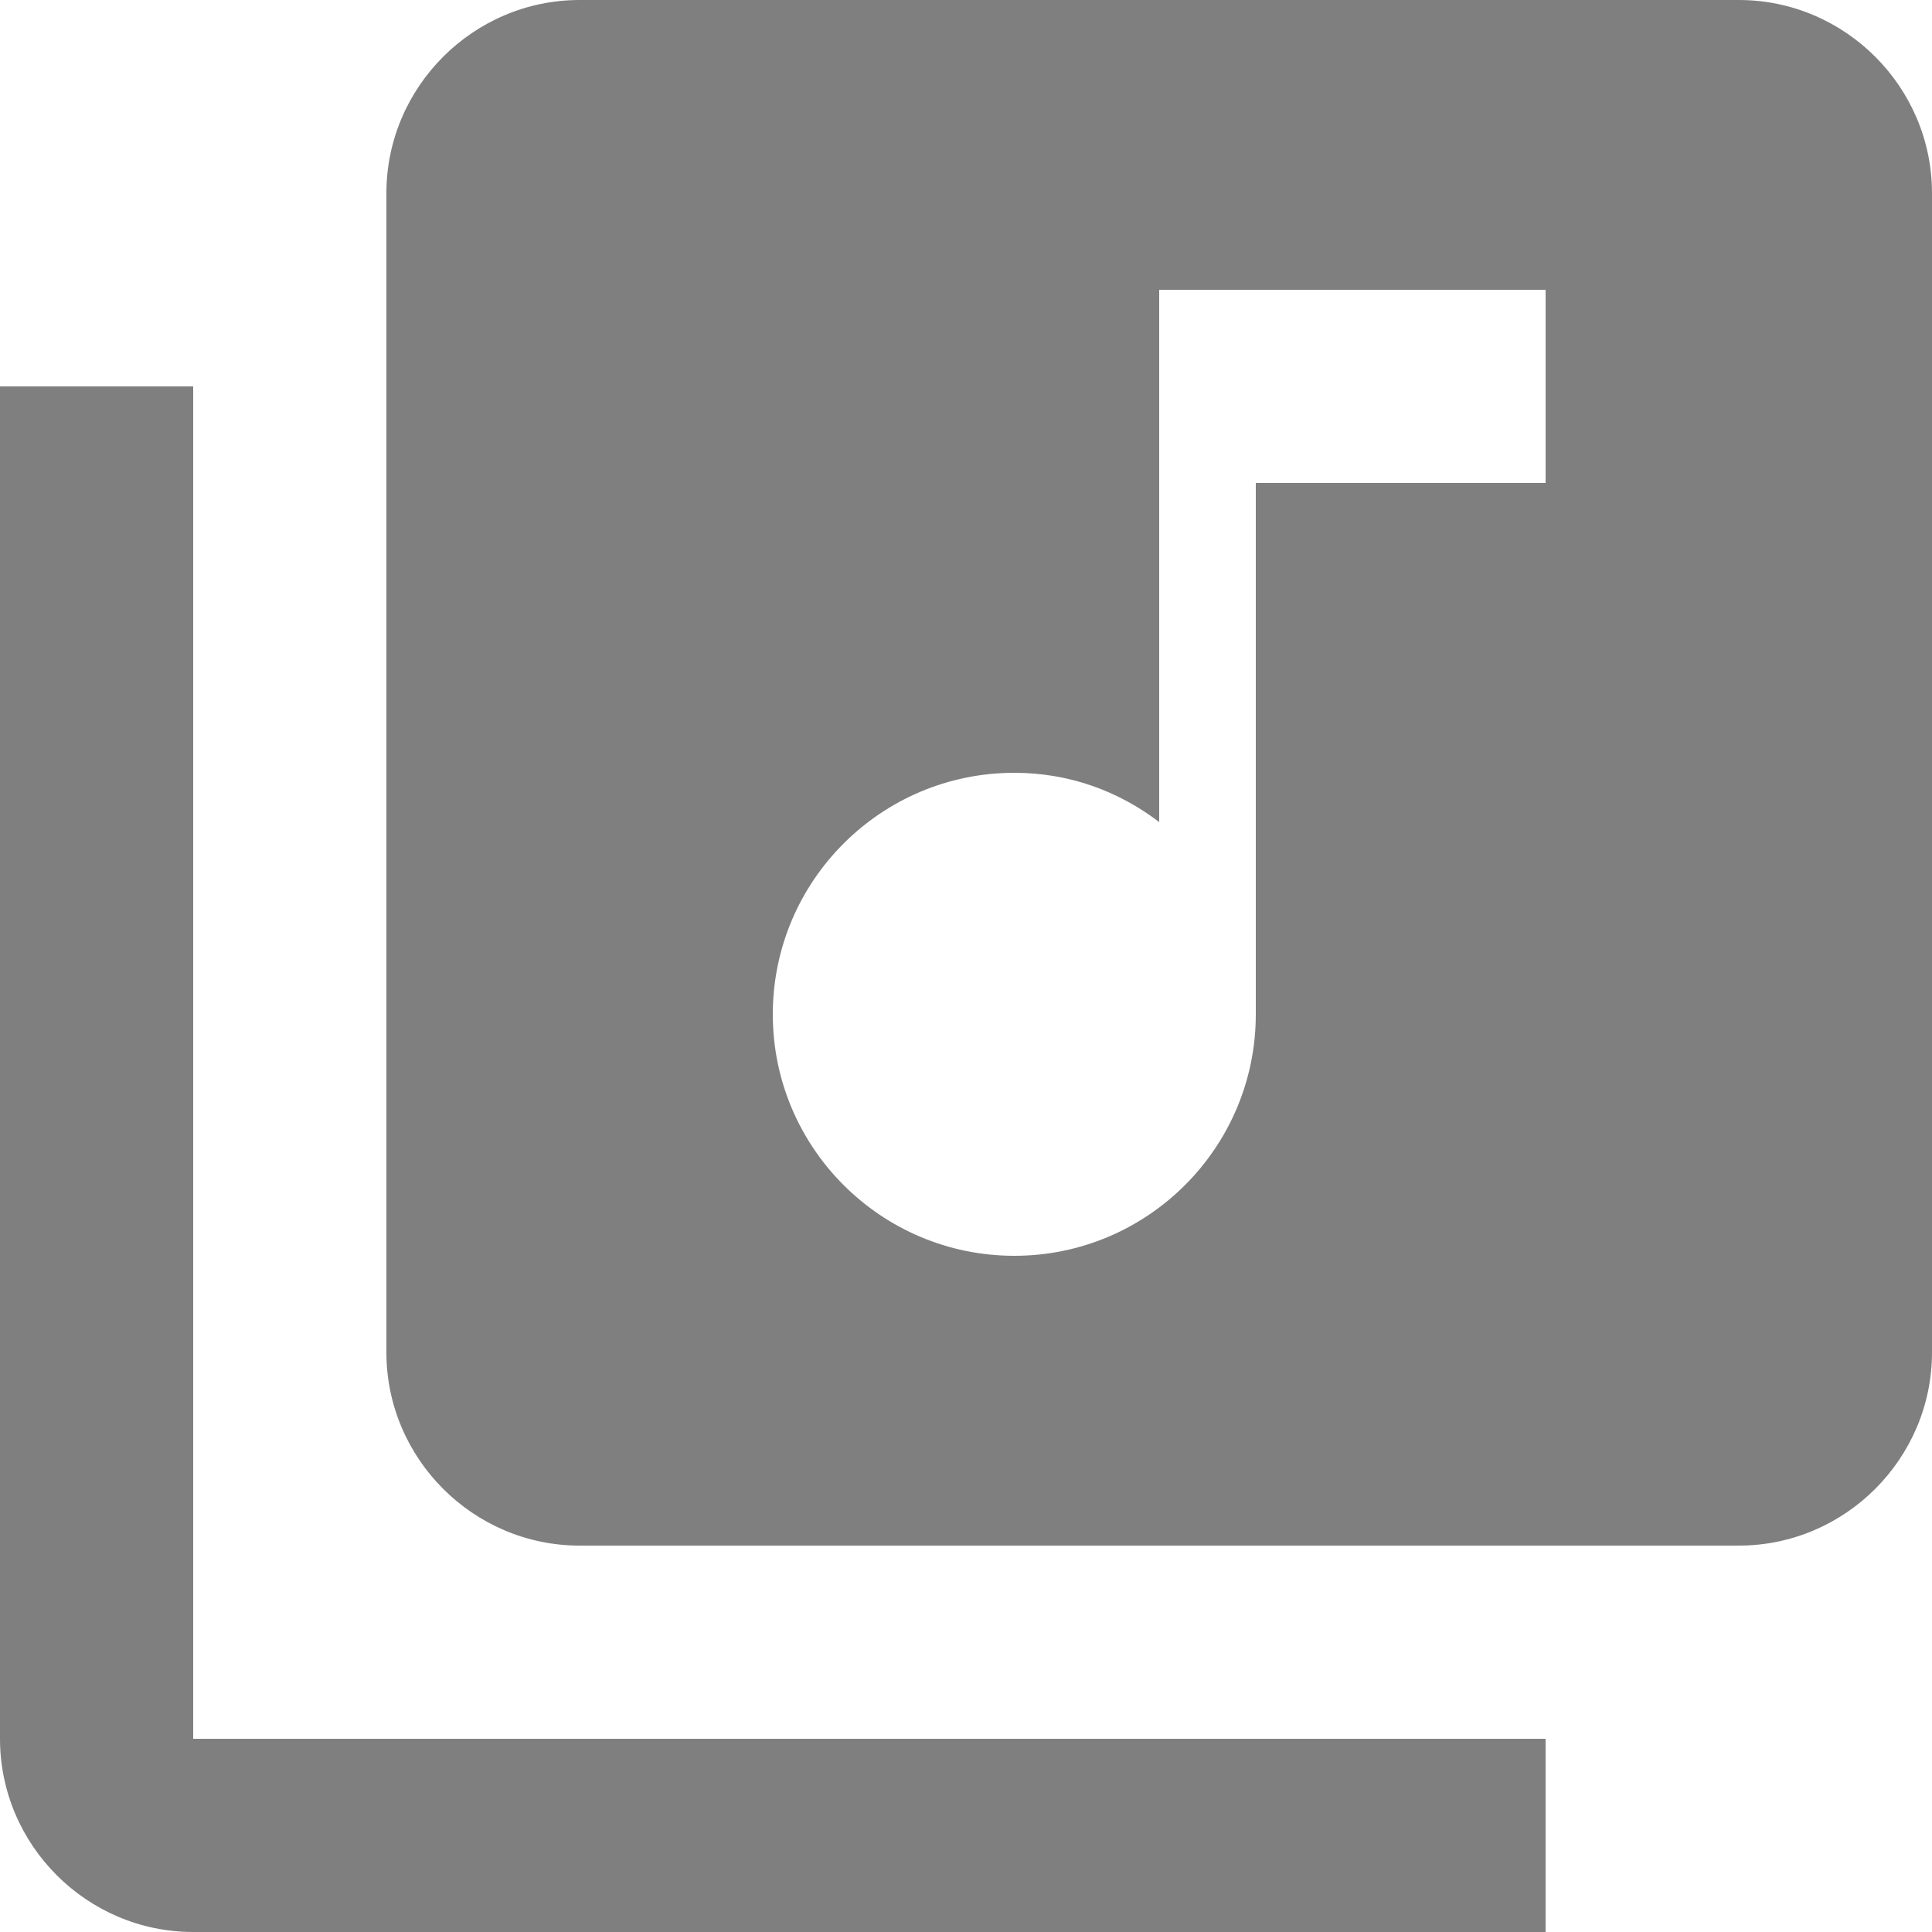﻿<?xml version="1.0" encoding="utf-8"?>
<svg version="1.1" xmlns:xlink="http://www.w3.org/1999/xlink" width="20px" height="20px" xmlns="http://www.w3.org/2000/svg">
  <g transform="matrix(1 0 0 1 -30 -304 )">
    <path d="M 20 14  C 20 14  20 2  20 2  C 20 0.9  19.1 0  18 0  C 18 0  6 0  6 0  C 4.9 0  4 0.9  4 2  C 4 2  4 14  4 14  C 4 15.1  4.9 16  6 16  C 6 16  18 16  18 16  C 19.1 16  20 15.1  20 14  Z M 12 3  L 16 3  L 16 5  L 13 5  C 13 5  13 10.5  13 10.5  C 13 11.88  11.88 13  10.5 13  C 9.12 13  8 11.88  8 10.5  C 8 9.12  9.12 8  10.5 8  C 11.07 8  11.58 8.19  12 8.51  C 12 8.51  12 3  12 3  Z M 2 18  L 2 4  L 0 4  C 0 4  0 18  0 18  C 0 19.1  0.9 20  2 20  C 2 20  16 20  16 20  L 16 18  L 2 18  Z " fill-rule="nonzero" fill="#7f7f7f" stroke="none" transform="matrix(1 0 0 1 30 304 )" />
  </g>
</svg>